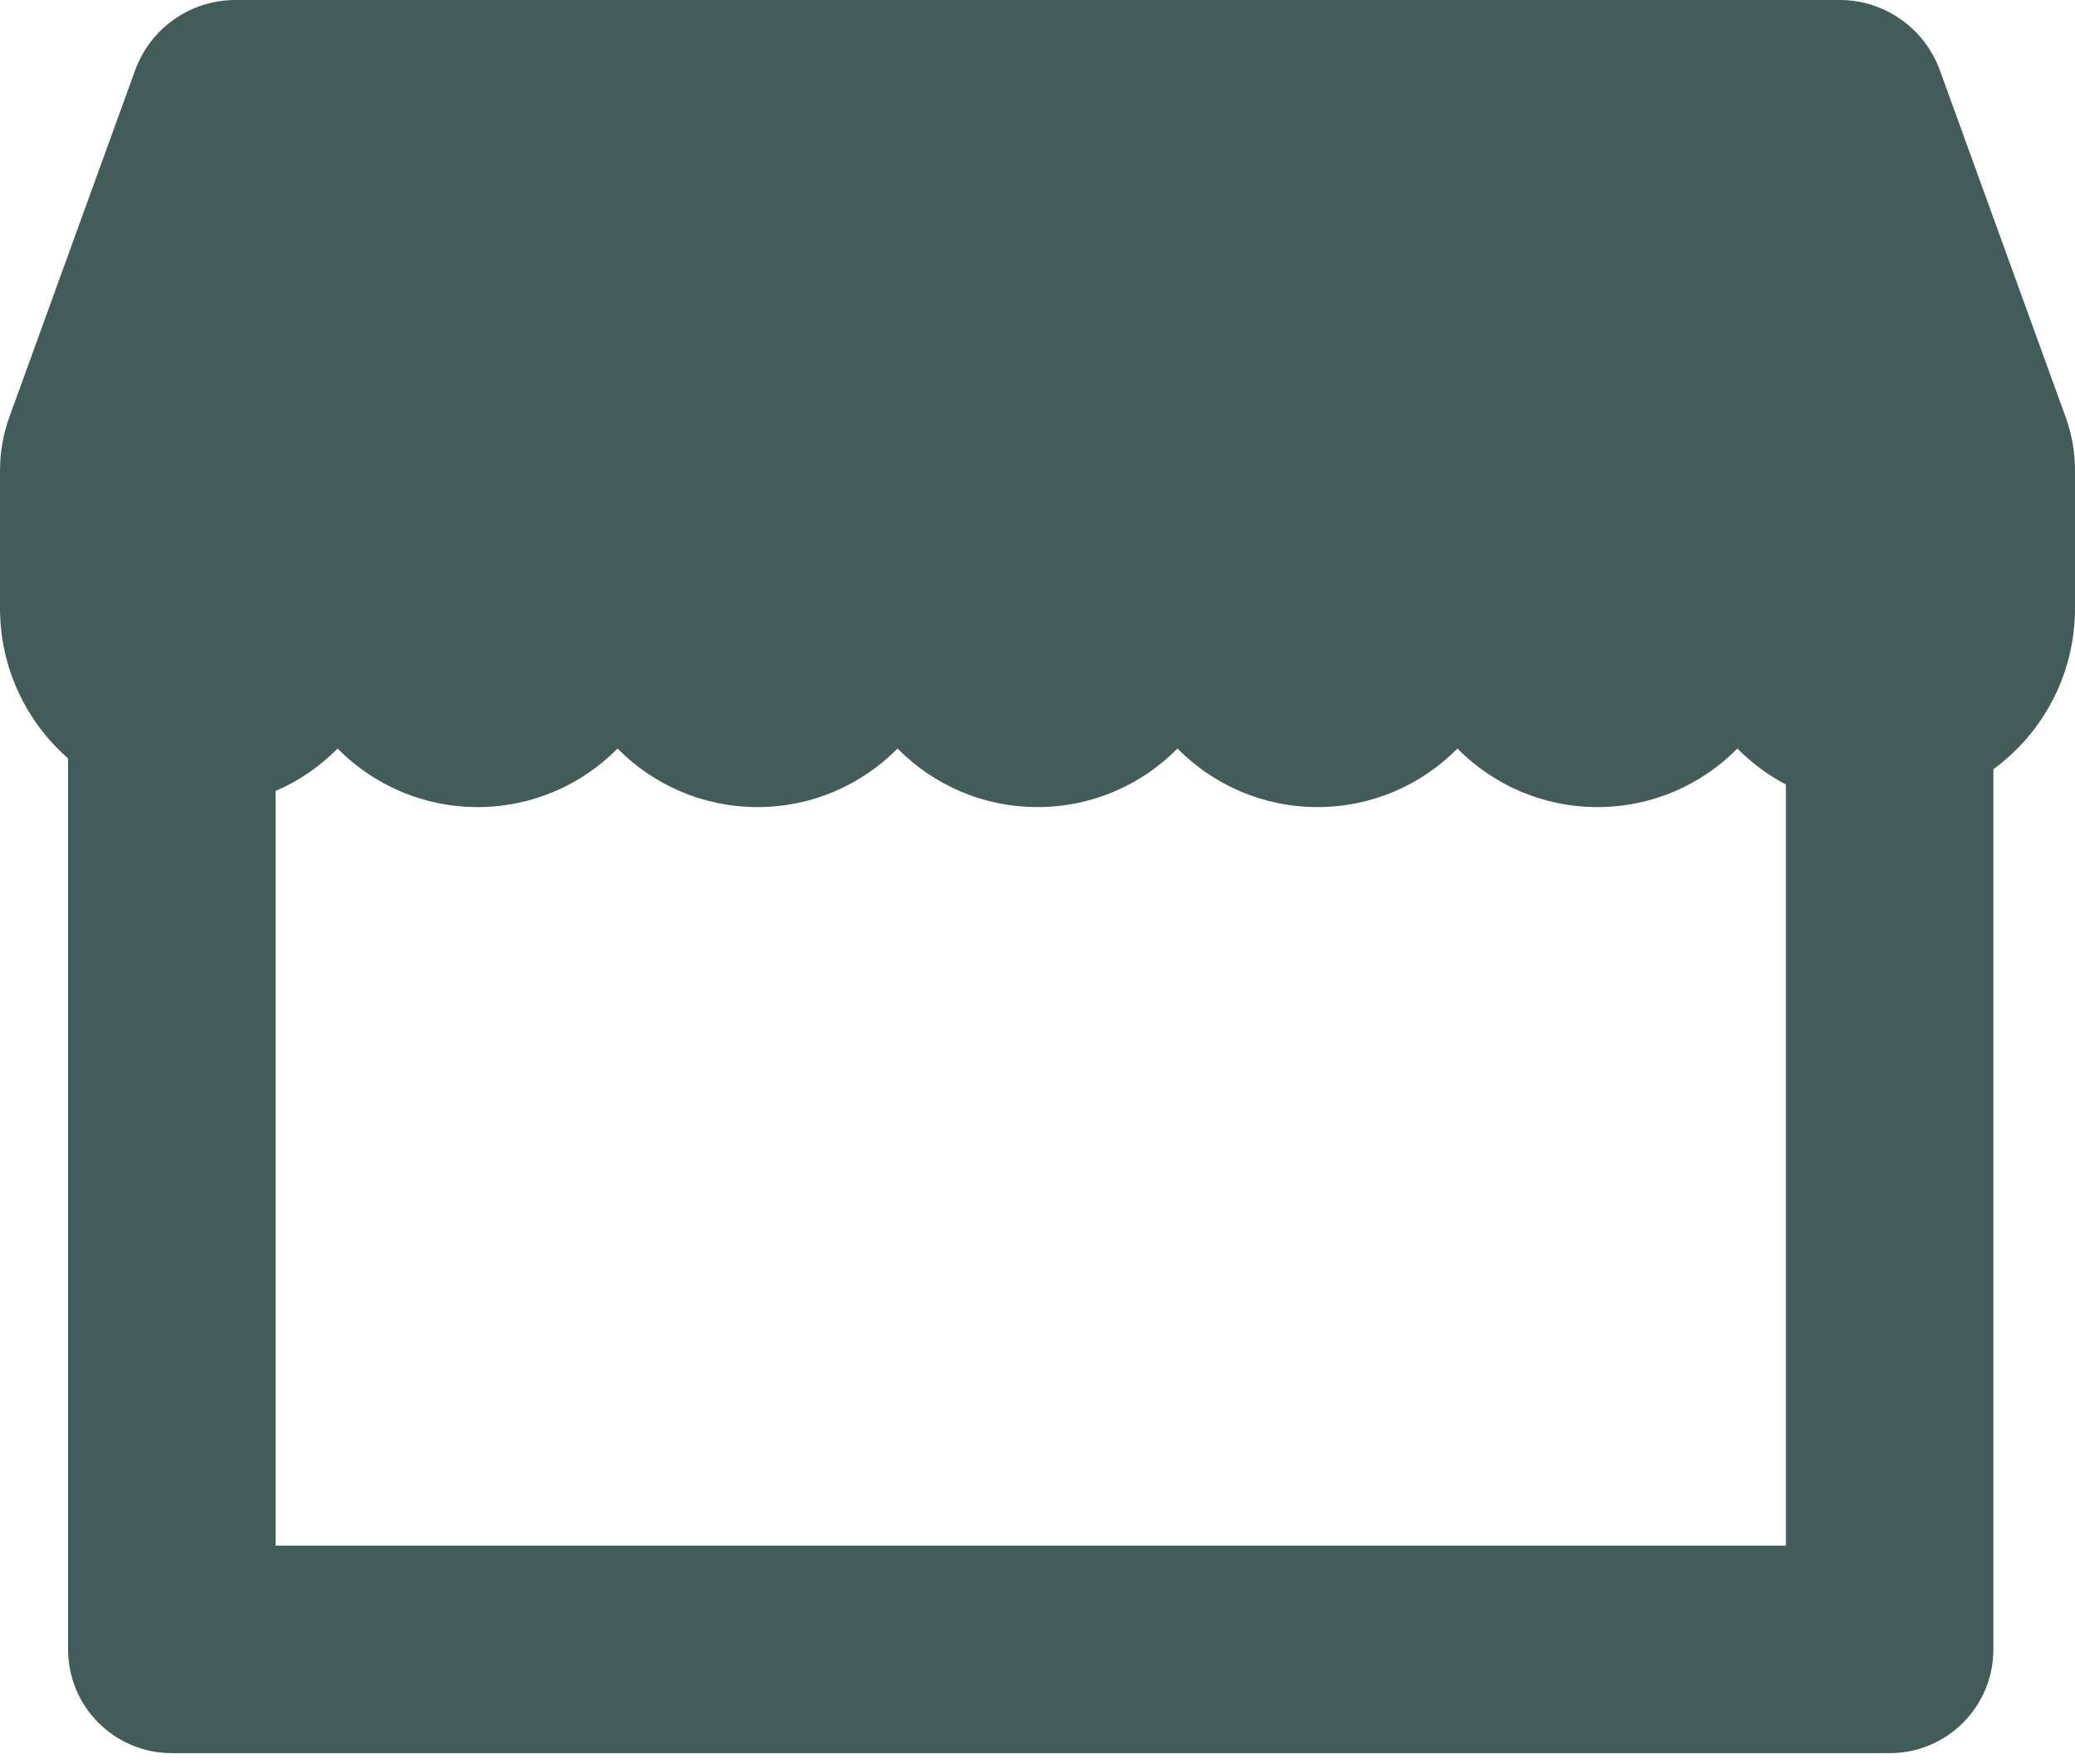 <svg width="40" height="34" viewBox="0 0 40 34" fill="none" xmlns="http://www.w3.org/2000/svg">
<path fill-rule="evenodd" clip-rule="evenodd" d="M33.492 14.428C32.804 15.124 31.851 15.556 30.794 15.556C29.737 15.556 28.784 15.124 28.095 14.428C27.407 15.124 26.454 15.556 25.397 15.556C24.34 15.556 23.387 15.124 22.698 14.428C22.01 15.124 21.057 15.556 20 15.556C18.943 15.556 17.99 15.124 17.302 14.428C16.613 15.124 15.66 15.556 14.603 15.556C13.546 15.556 12.593 15.124 11.905 14.428C11.216 15.124 10.263 15.556 9.206 15.556C8.149 15.556 7.196 15.124 6.508 14.428C6.167 14.773 5.762 15.052 5.312 15.246V29.791H34.427V15.121C34.08 14.939 33.765 14.704 33.492 14.428ZM38.427 14.826V31.791C38.427 32.895 37.532 33.791 36.427 33.791H3.312C2.207 33.791 1.312 32.895 1.312 31.791V14.617C0.507 13.913 0 12.875 0 11.723V9.068C0 8.715 0.061 8.366 0.182 8.034L2.604 1.357C2.898 0.547 3.667 0 4.535 0H35.465C36.333 0 37.102 0.547 37.396 1.357L39.818 8.034C39.939 8.366 40 8.715 40 9.068V11.723C40 12.996 39.382 14.128 38.427 14.826Z" fill="#425C5A"/>
</svg>
